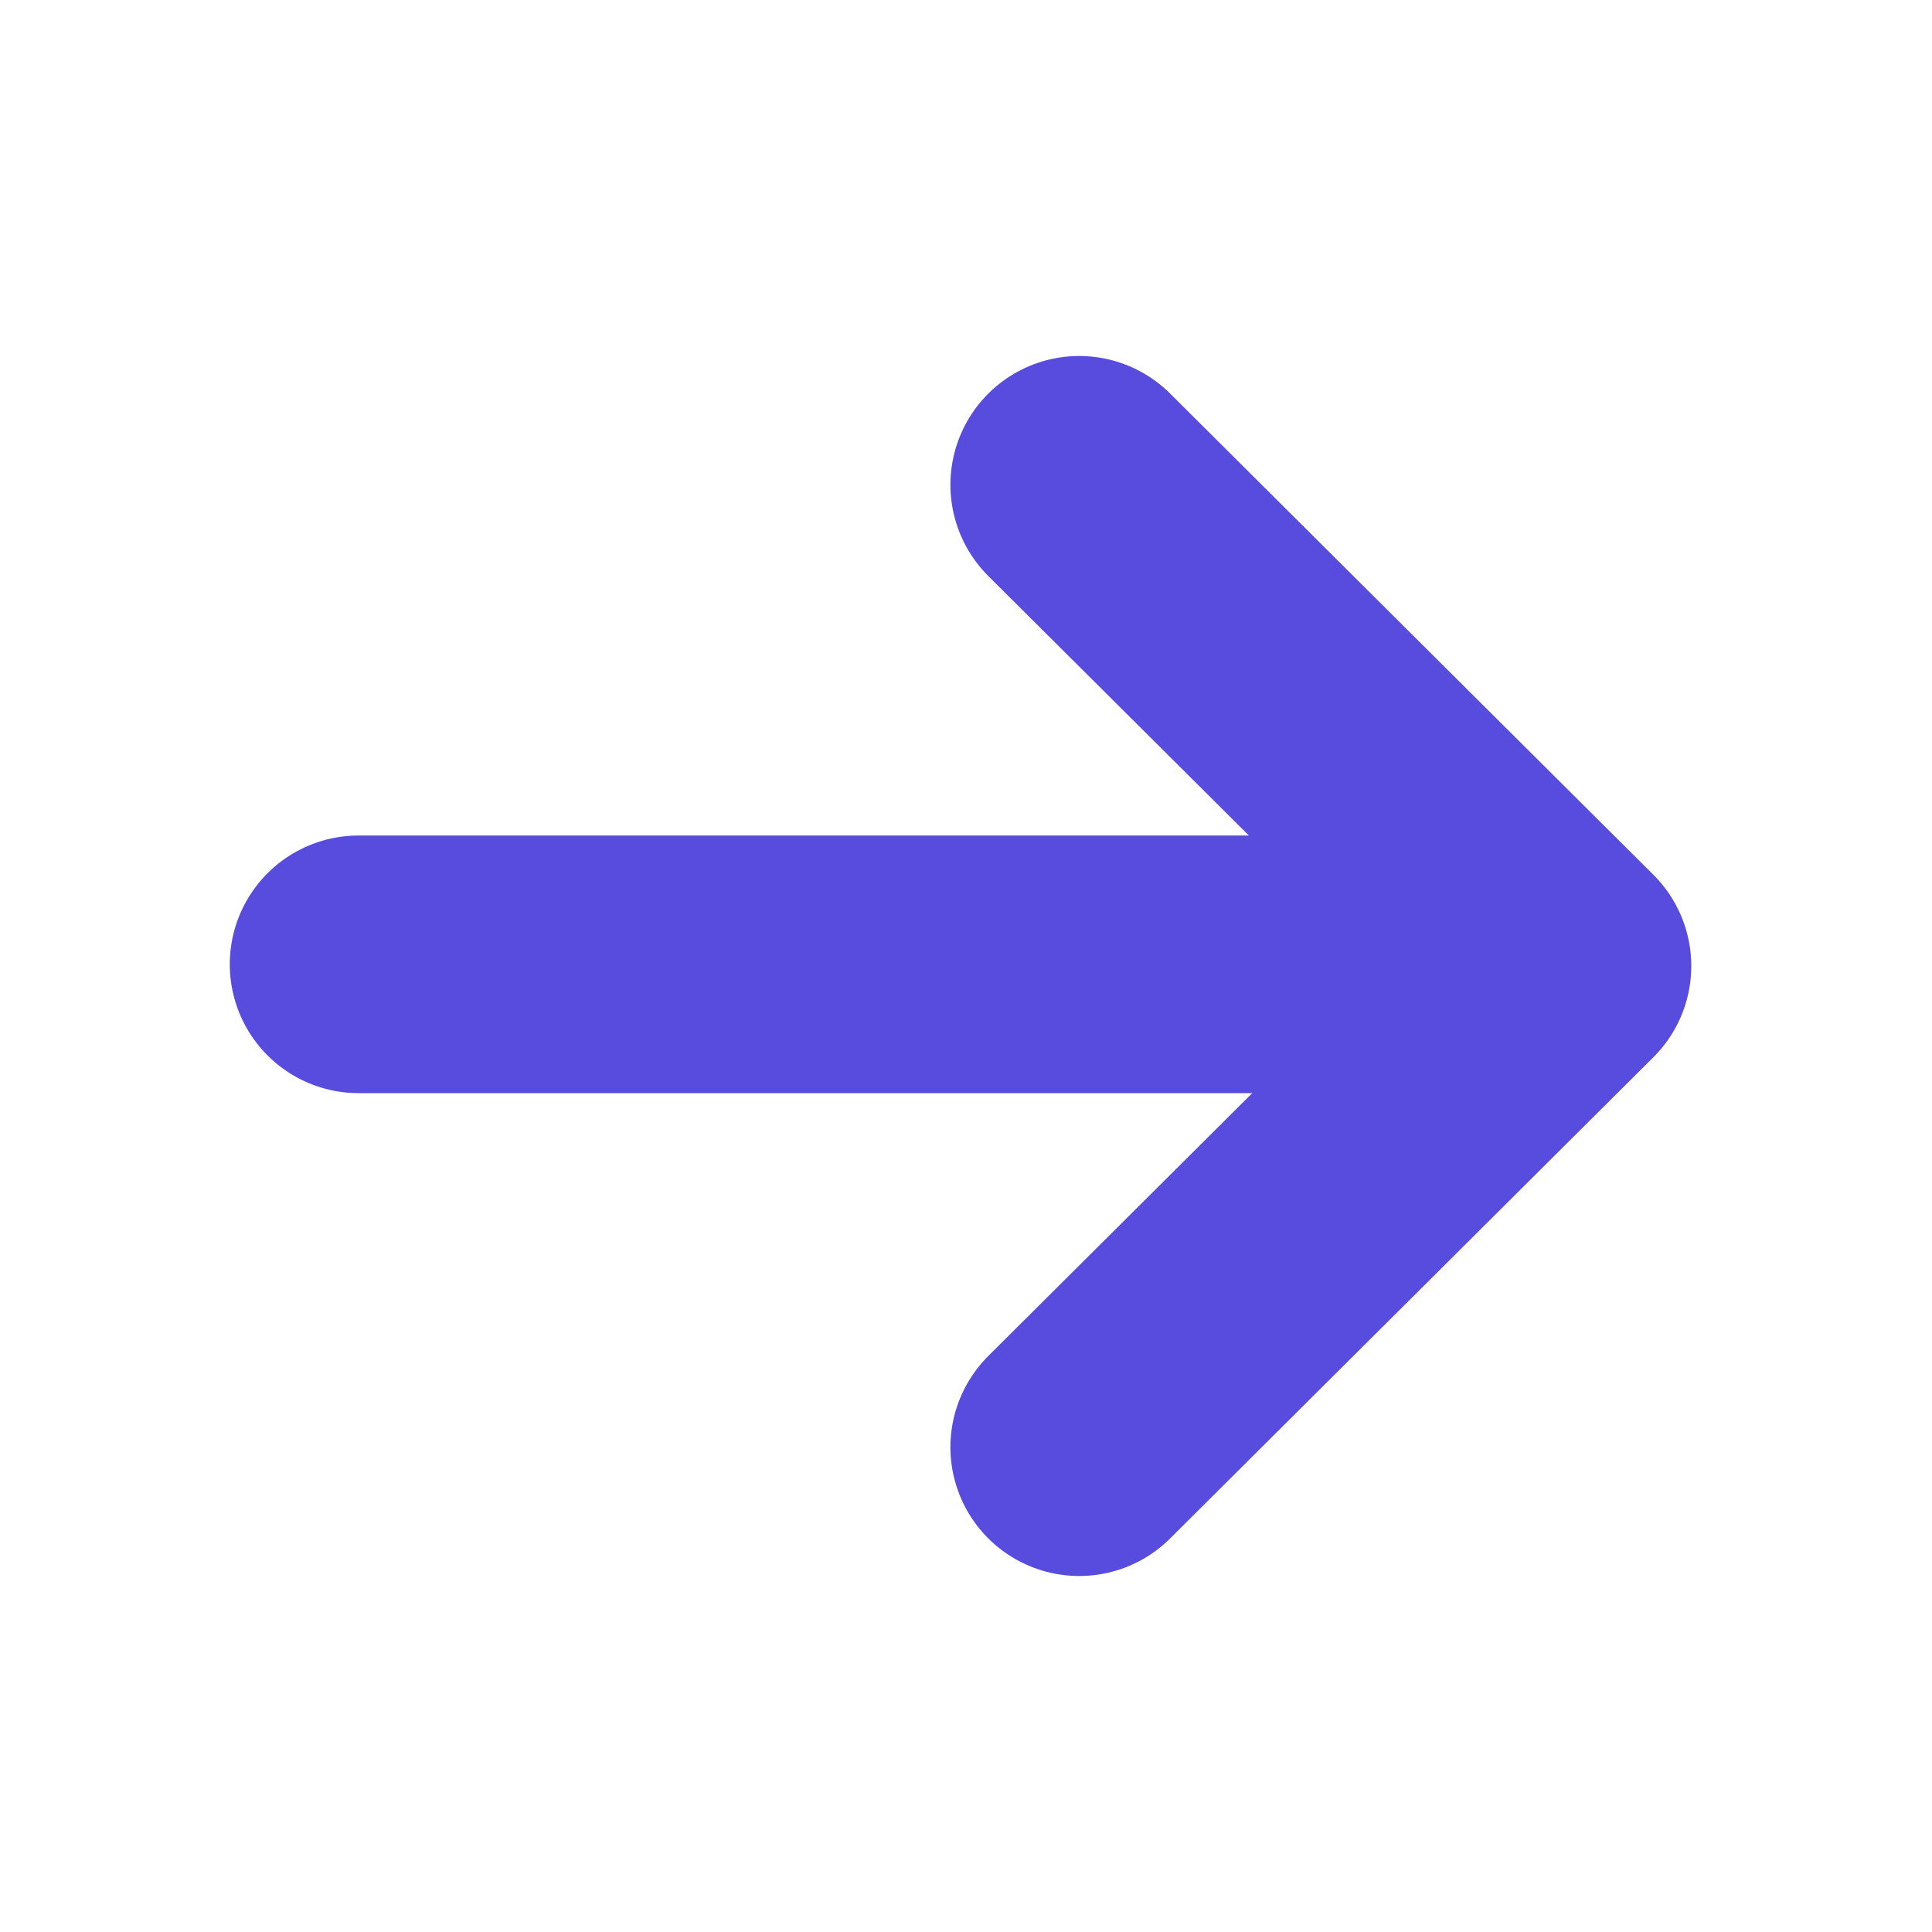 <svg width="15" height="15" viewBox="0 0 15 15" fill="none" xmlns="http://www.w3.org/2000/svg">
<path d="M2.784 7.487H12.1" stroke="#574CDD" stroke-width="2" stroke-linecap="round" stroke-linejoin="round"/>
<path d="M8.379 3.764L12.131 7.5L8.379 11.236" stroke="#574CDD" stroke-width="2" stroke-linecap="round" stroke-linejoin="round"/>
</svg>
